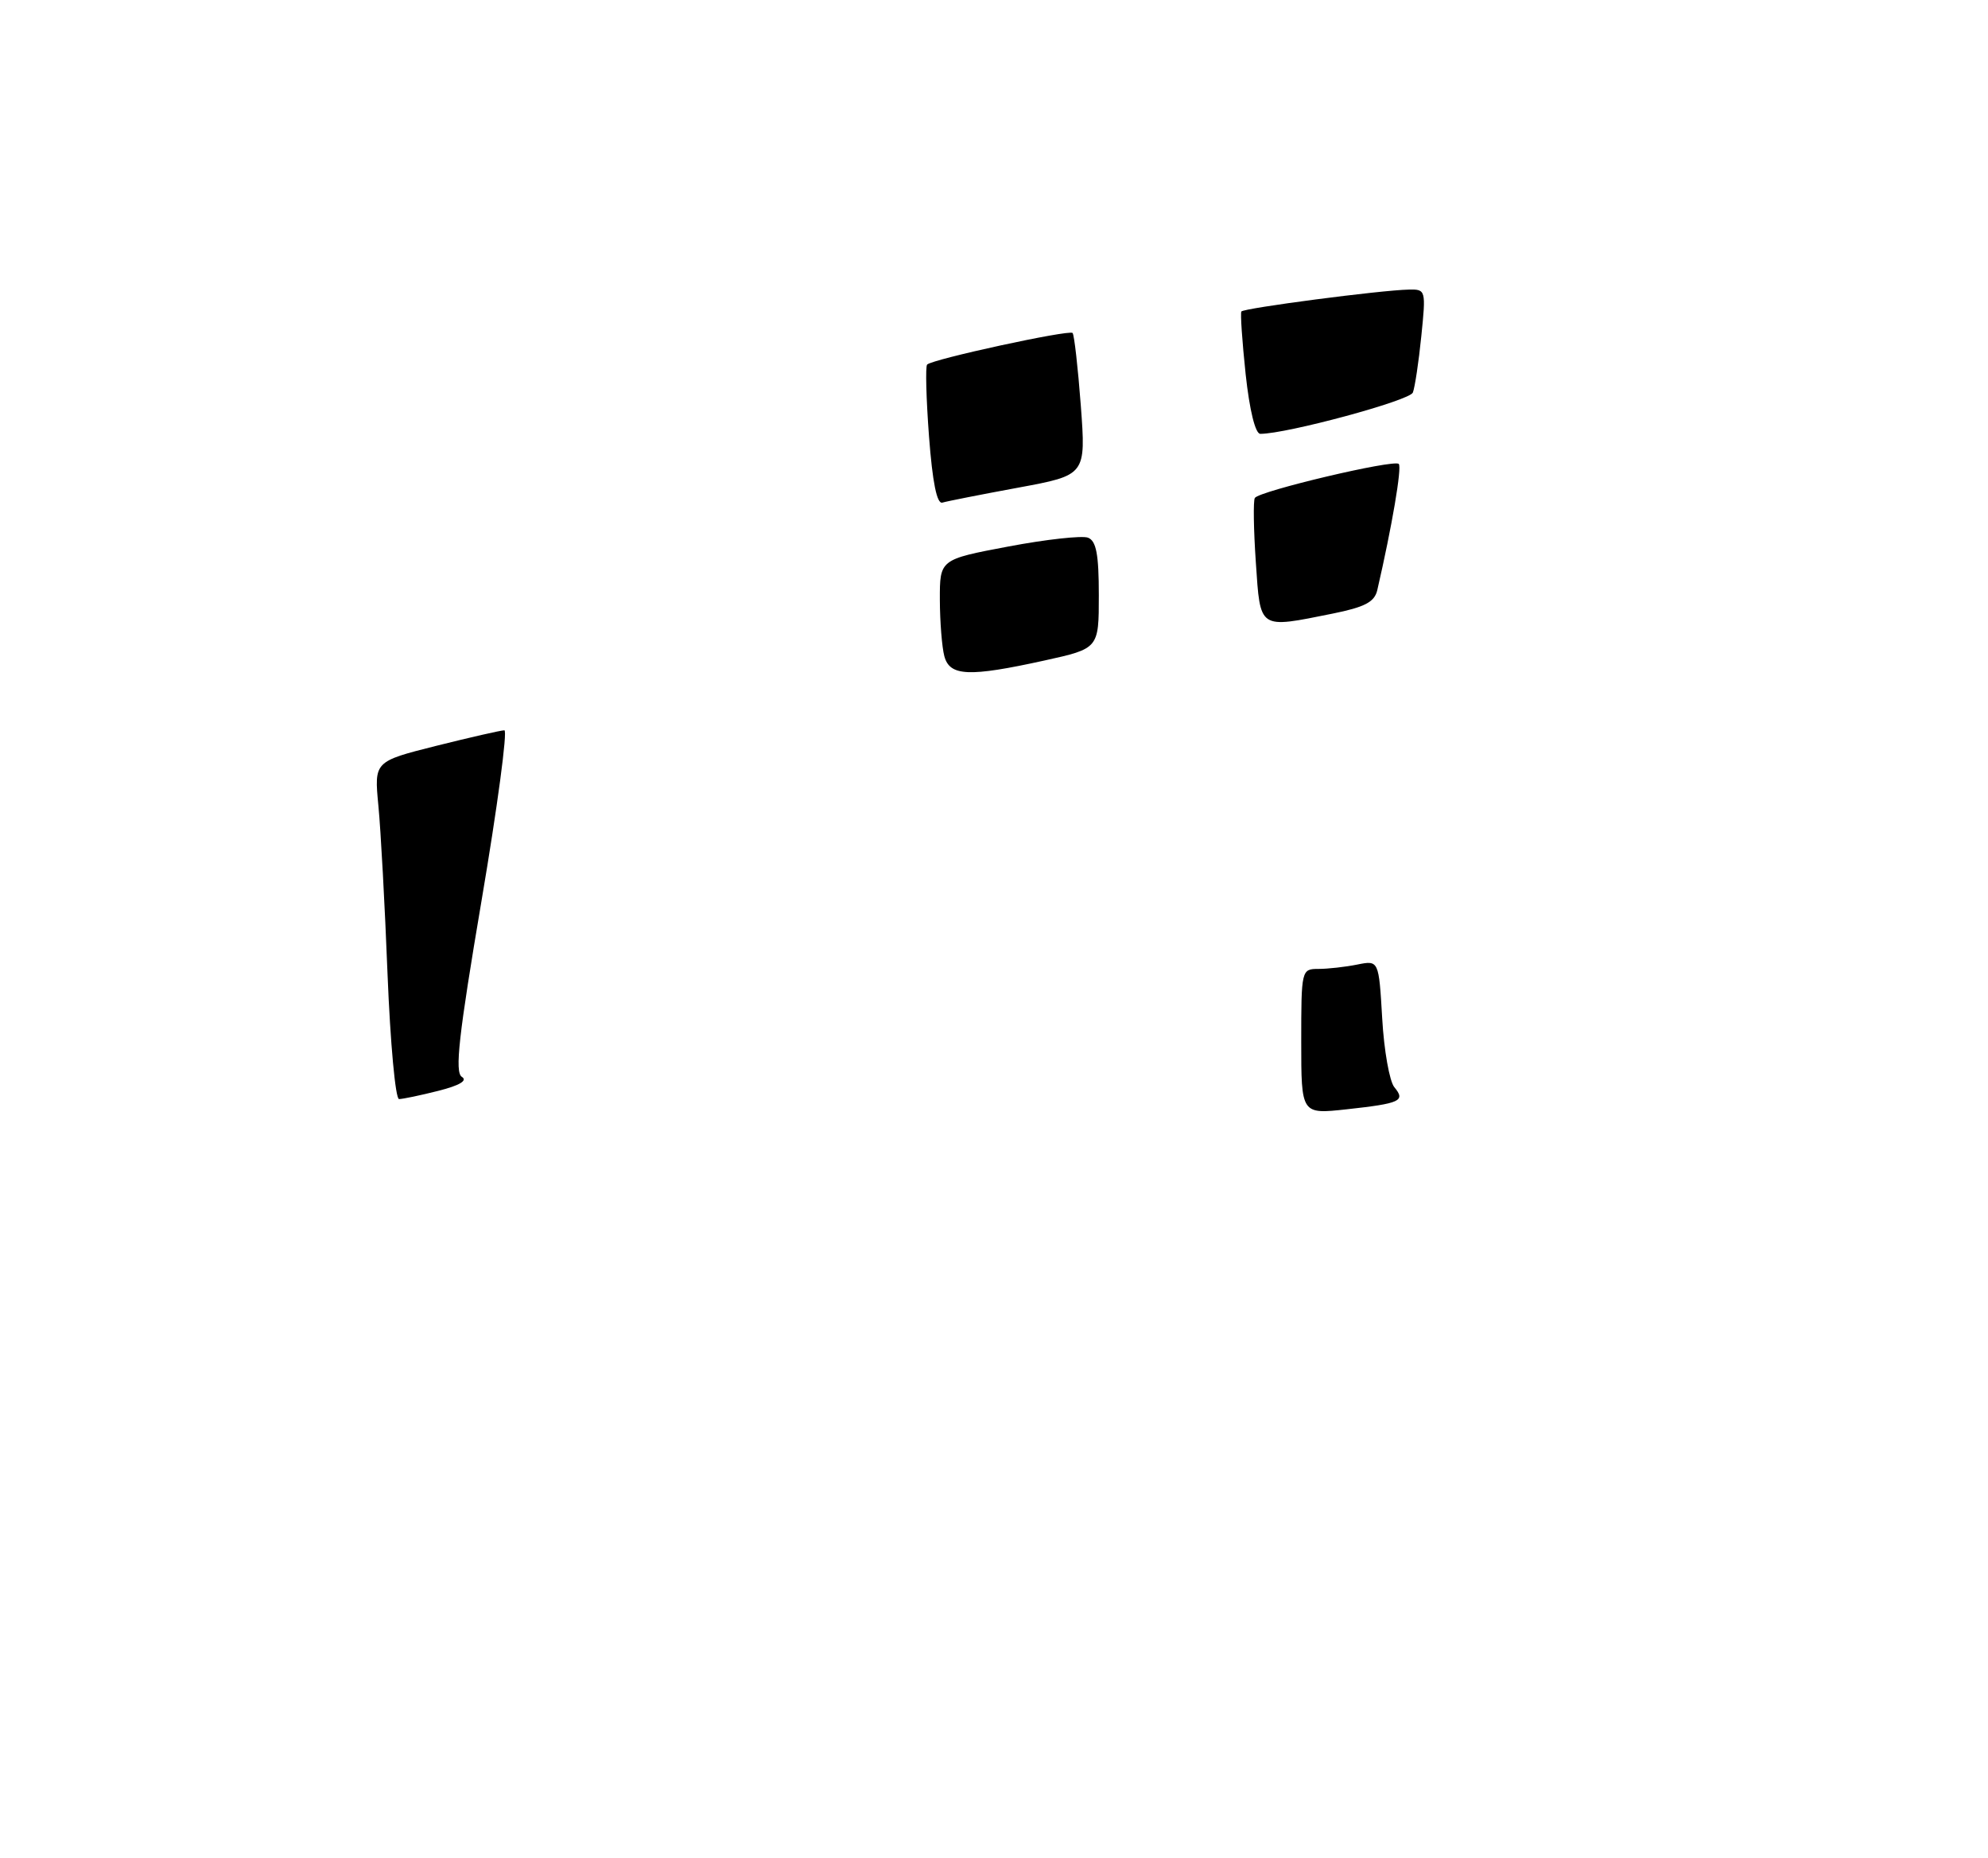 <?xml version="1.0" encoding="UTF-8" standalone="no"?>
<!DOCTYPE svg PUBLIC "-//W3C//DTD SVG 1.1//EN" "http://www.w3.org/Graphics/SVG/1.1/DTD/svg11.dtd" >
<svg xmlns="http://www.w3.org/2000/svg" xmlns:xlink="http://www.w3.org/1999/xlink" version="1.1" viewBox="0 0 275 257">
 <g >
 <path fill="currentColor"
d=" M 180.00 144.05 C 180.00 134.14 180.03 134.00 182.38 134.00 C 183.68 134.00 186.10 133.73 187.74 133.40 C 190.73 132.80 190.73 132.80 191.20 140.85 C 191.45 145.27 192.21 149.55 192.88 150.36 C 194.46 152.26 193.73 152.60 186.25 153.42 C 180.00 154.10 180.00 154.10 180.00 144.05 Z  M 53.61 134.75 C 53.24 125.26 52.67 114.76 52.34 111.40 C 51.76 105.31 51.76 105.31 60.34 103.15 C 65.06 101.97 69.31 101.00 69.77 101.00 C 70.23 101.00 68.81 111.61 66.61 124.57 C 63.45 143.21 62.88 148.31 63.89 148.93 C 64.72 149.44 63.57 150.12 60.64 150.86 C 58.15 151.49 55.70 152.00 55.20 152.00 C 54.70 152.00 53.99 144.24 53.61 134.75 Z  M 130.63 90.75 C 130.30 89.51 130.02 86.00 130.01 82.93 C 130.00 77.37 130.00 77.37 139.50 75.58 C 144.73 74.59 149.68 74.05 150.50 74.36 C 151.65 74.80 152.00 76.68 152.00 82.31 C 152.00 89.69 152.00 89.69 144.47 91.35 C 134.01 93.65 131.38 93.53 130.63 90.75 Z  M 173.72 77.78 C 173.41 73.25 173.35 69.25 173.58 68.87 C 174.17 67.91 192.83 63.50 193.49 64.16 C 193.95 64.61 192.55 72.83 190.52 81.61 C 190.14 83.26 188.80 83.96 184.35 84.86 C 174.03 86.93 174.36 87.16 173.72 77.78 Z  M 128.51 60.36 C 128.12 55.14 128.00 50.66 128.25 50.42 C 128.99 49.67 147.90 45.57 148.37 46.05 C 148.60 46.30 149.11 50.82 149.51 56.10 C 150.22 65.71 150.22 65.71 140.86 67.44 C 135.71 68.39 130.99 69.32 130.36 69.51 C 129.60 69.74 128.99 66.70 128.51 60.36 Z  M 172.31 51.75 C 171.83 47.21 171.56 43.31 171.72 43.08 C 172.04 42.61 191.06 40.12 194.89 40.05 C 197.23 40.00 197.26 40.12 196.61 46.49 C 196.25 50.06 195.72 53.57 195.44 54.29 C 195.02 55.40 178.00 60.00 174.34 60.00 C 173.65 60.00 172.85 56.74 172.31 51.75 Z "/>
</g>
</svg>